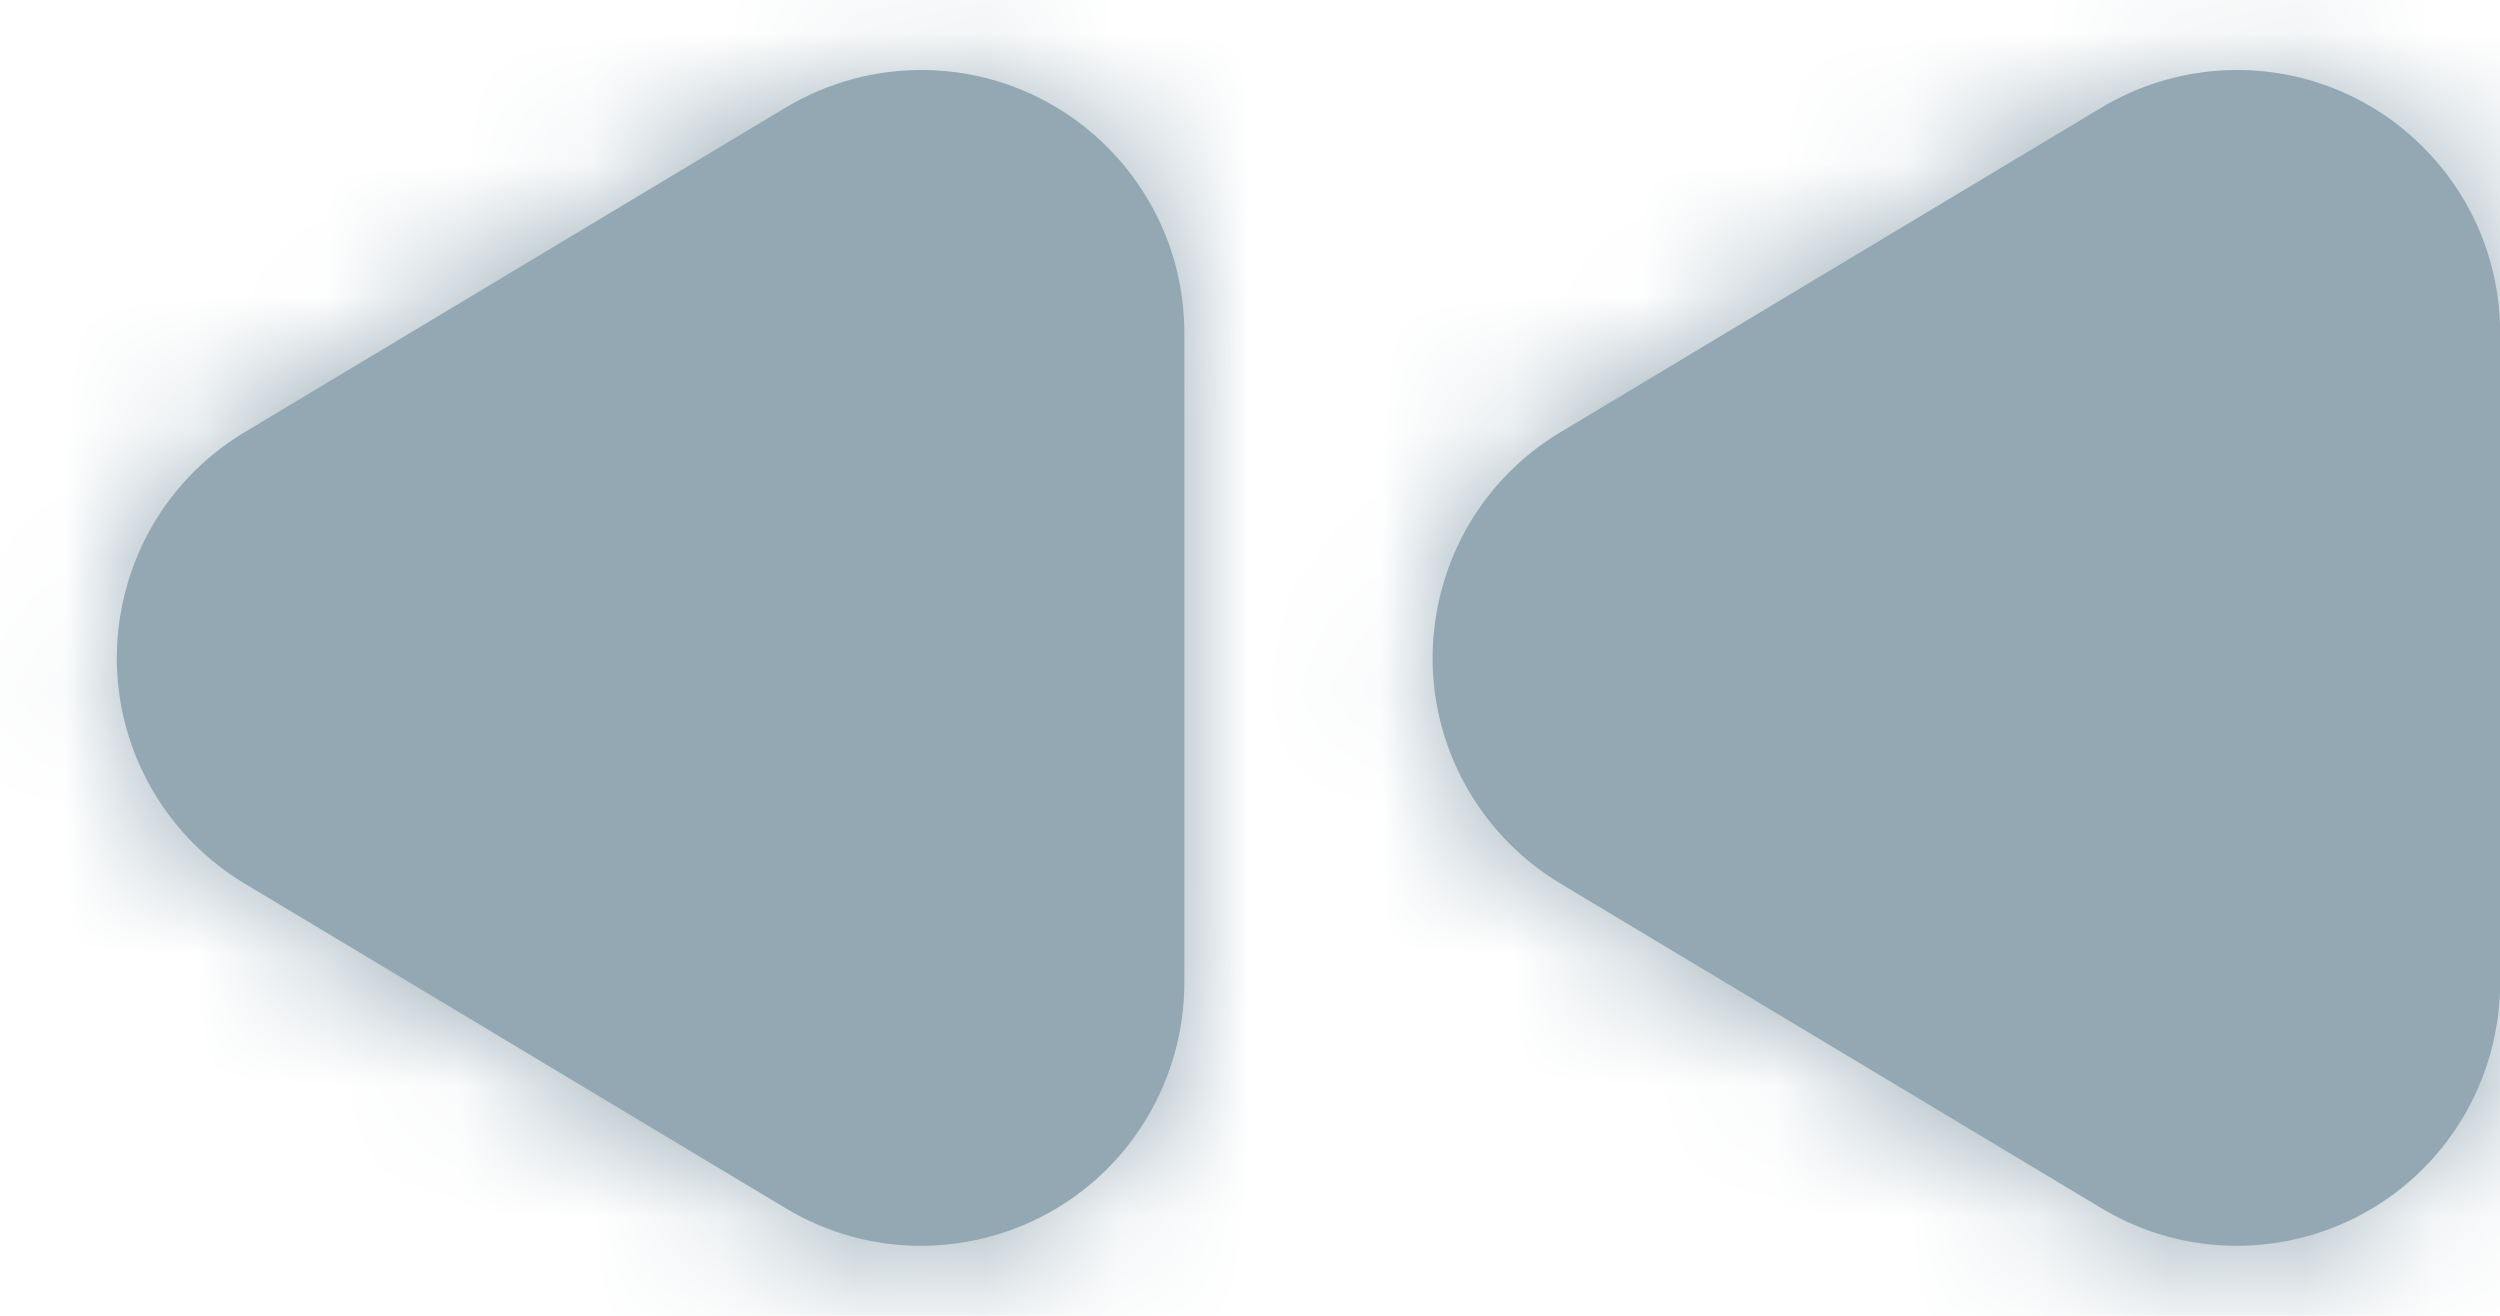 
<svg width="19px" height="10px" viewBox="0 0 19 10" version="1.1" xmlns="http://www.w3.org/2000/svg" xmlns:xlink="http://www.w3.org/1999/xlink">
    <!-- Generator: Sketch 50.2 (55047) - http://www.bohemiancoding.com/sketch -->
    <desc>Created with Sketch.</desc>
    <defs>
        <path d="M3.029,1.067 L7.142,3.535 C8.089,4.103 8.396,5.332 7.828,6.279 C7.659,6.56 7.423,6.796 7.142,6.965 L3.029,9.433 C2.082,10.001 0.853,9.694 0.285,8.747 C0.099,8.436 4.88481174e-16,8.08 4.4408921e-16,7.718 L8.8817842e-16,2.782 C7.52907669e-16,1.678 0.895,0.782 2,0.782 C2.362,0.782 2.718,0.881 3.029,1.067 Z M13.029,1.067 L17.142,3.535 C18.089,4.103 18.396,5.332 17.828,6.279 C17.659,6.56 17.423,6.796 17.142,6.965 L13.029,9.433 C12.082,10.001 10.853,9.694 10.285,8.747 C10.099,8.436 10,8.08 10,7.718 L10,2.782 C10,1.678 10.895,0.782 12,0.782 C12.362,0.782 12.718,0.881 13.029,1.067 Z" id="path-1"></path>
    </defs>
    <g id="MVP-v2-master" stroke="none" stroke-width="1" fill="none" fill-rule="evenodd">
        <g id="Pause---Page-with-Otranscribe-functionality" transform="translate(-257, -147)">
            <g id="Group-5" transform="translate(213, 117)">
                <g id="player/controls/rew" transform="translate(43, 29)">
                    <g transform="translate(10.385, 6) scale(-1, 1) translate(-10.385, -6) translate(0.769, 0.75)">
                        <mask id="mask-2" fill="white">
                            <use xlink:href="#path-1"></use>
                        </mask>
                        <use id="Combined-Shape" fill="#93A8B3" xlink:href="#path-1"></use>
                        <g id="colors/grey" mask="url(#mask-2)" fill="#93A8B3">
                            <g transform="translate(0, -0.75)" id="Rectangle-2-Copy">
                                <rect x="0" y="0" width="20" height="12"></rect>
                            </g>
                        </g>
                    </g>
                </g>
            </g>
        </g>
    </g>
</svg>